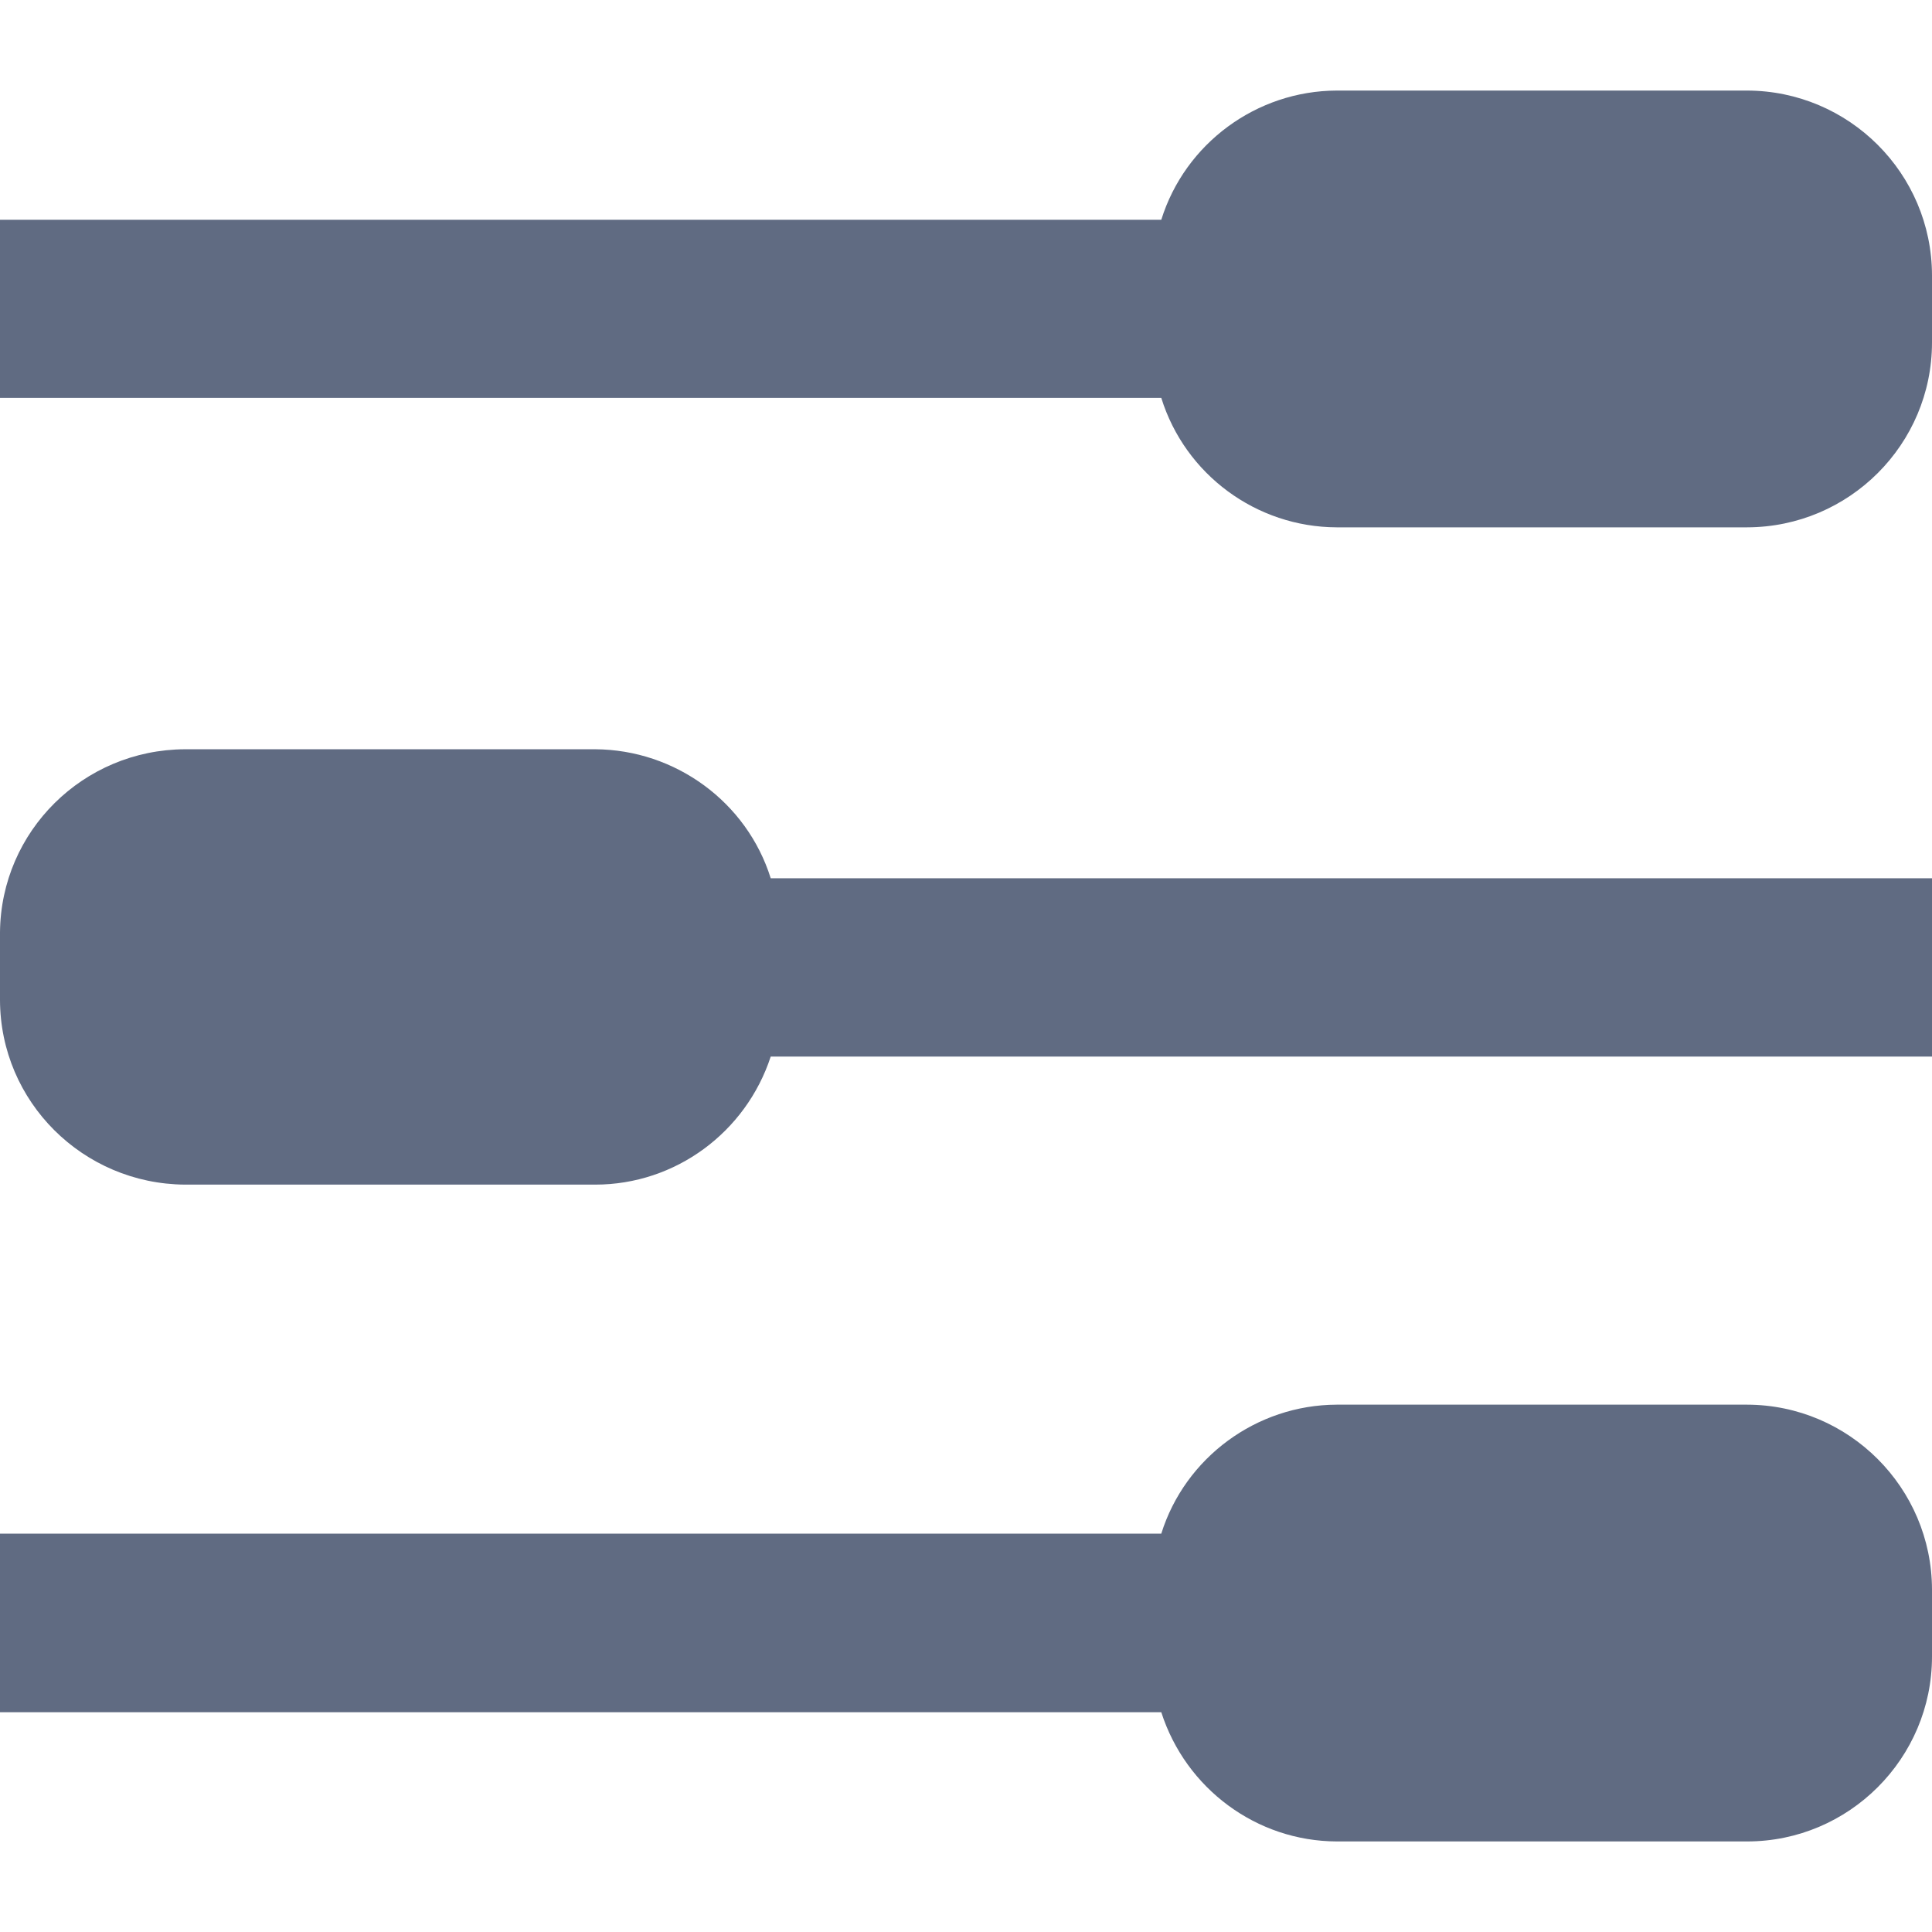 
<svg xmlns="http://www.w3.org/2000/svg" xmlns:xlink="http://www.w3.org/1999/xlink" width="96px" height="96px" viewBox="0 0 96 96" version="1.1">
<g id="surface1">
<path style=" stroke:none;fill-rule:nonzero;fill:rgb(37.647%,41.961%,50.98%);fill-opacity:1;" d="M 86.812 4.5 L 66.422 4.5 C 62.438 4.512 58.887 7.125 57.703 10.922 L 0 10.922 L 0 19.77 L 57.703 19.77 C 58.887 23.578 62.426 26.191 66.422 26.203 L 86.812 26.203 C 91.887 26.191 96 22.078 96 17.016 L 96 13.676 C 95.988 8.613 91.875 4.512 86.812 4.5 Z M 86.812 4.5 "/>
<path style=" stroke:none;fill-rule:nonzero;fill:rgb(37.647%,41.961%,50.98%);fill-opacity:1;" d="M 9.188 58.863 L 29.578 58.863 C 33.562 58.863 37.066 56.262 38.297 52.5 L 96 52.5 L 96 43.641 L 38.297 43.641 C 37.113 39.855 33.562 37.254 29.578 37.23 L 9.188 37.23 C 4.137 37.254 0.047 41.297 0 46.324 L 0 49.688 C 0.012 54.75 4.125 58.828 9.188 58.863 Z M 9.188 58.863 "/>
<path style=" stroke:none;fill-rule:nonzero;fill:rgb(37.647%,41.961%,50.98%);fill-opacity:1;" d="M 86.812 69.797 L 66.422 69.797 C 62.438 69.809 58.887 72.422 57.703 76.207 L 0 76.207 L 0 85.078 L 57.703 85.078 C 58.922 88.875 62.438 91.488 66.422 91.5 L 86.812 91.5 C 91.875 91.5 96 87.375 96 82.312 L 96 78.984 C 95.988 73.922 91.875 69.809 86.812 69.797 Z M 86.812 69.797 "/>
</g>
</svg>
